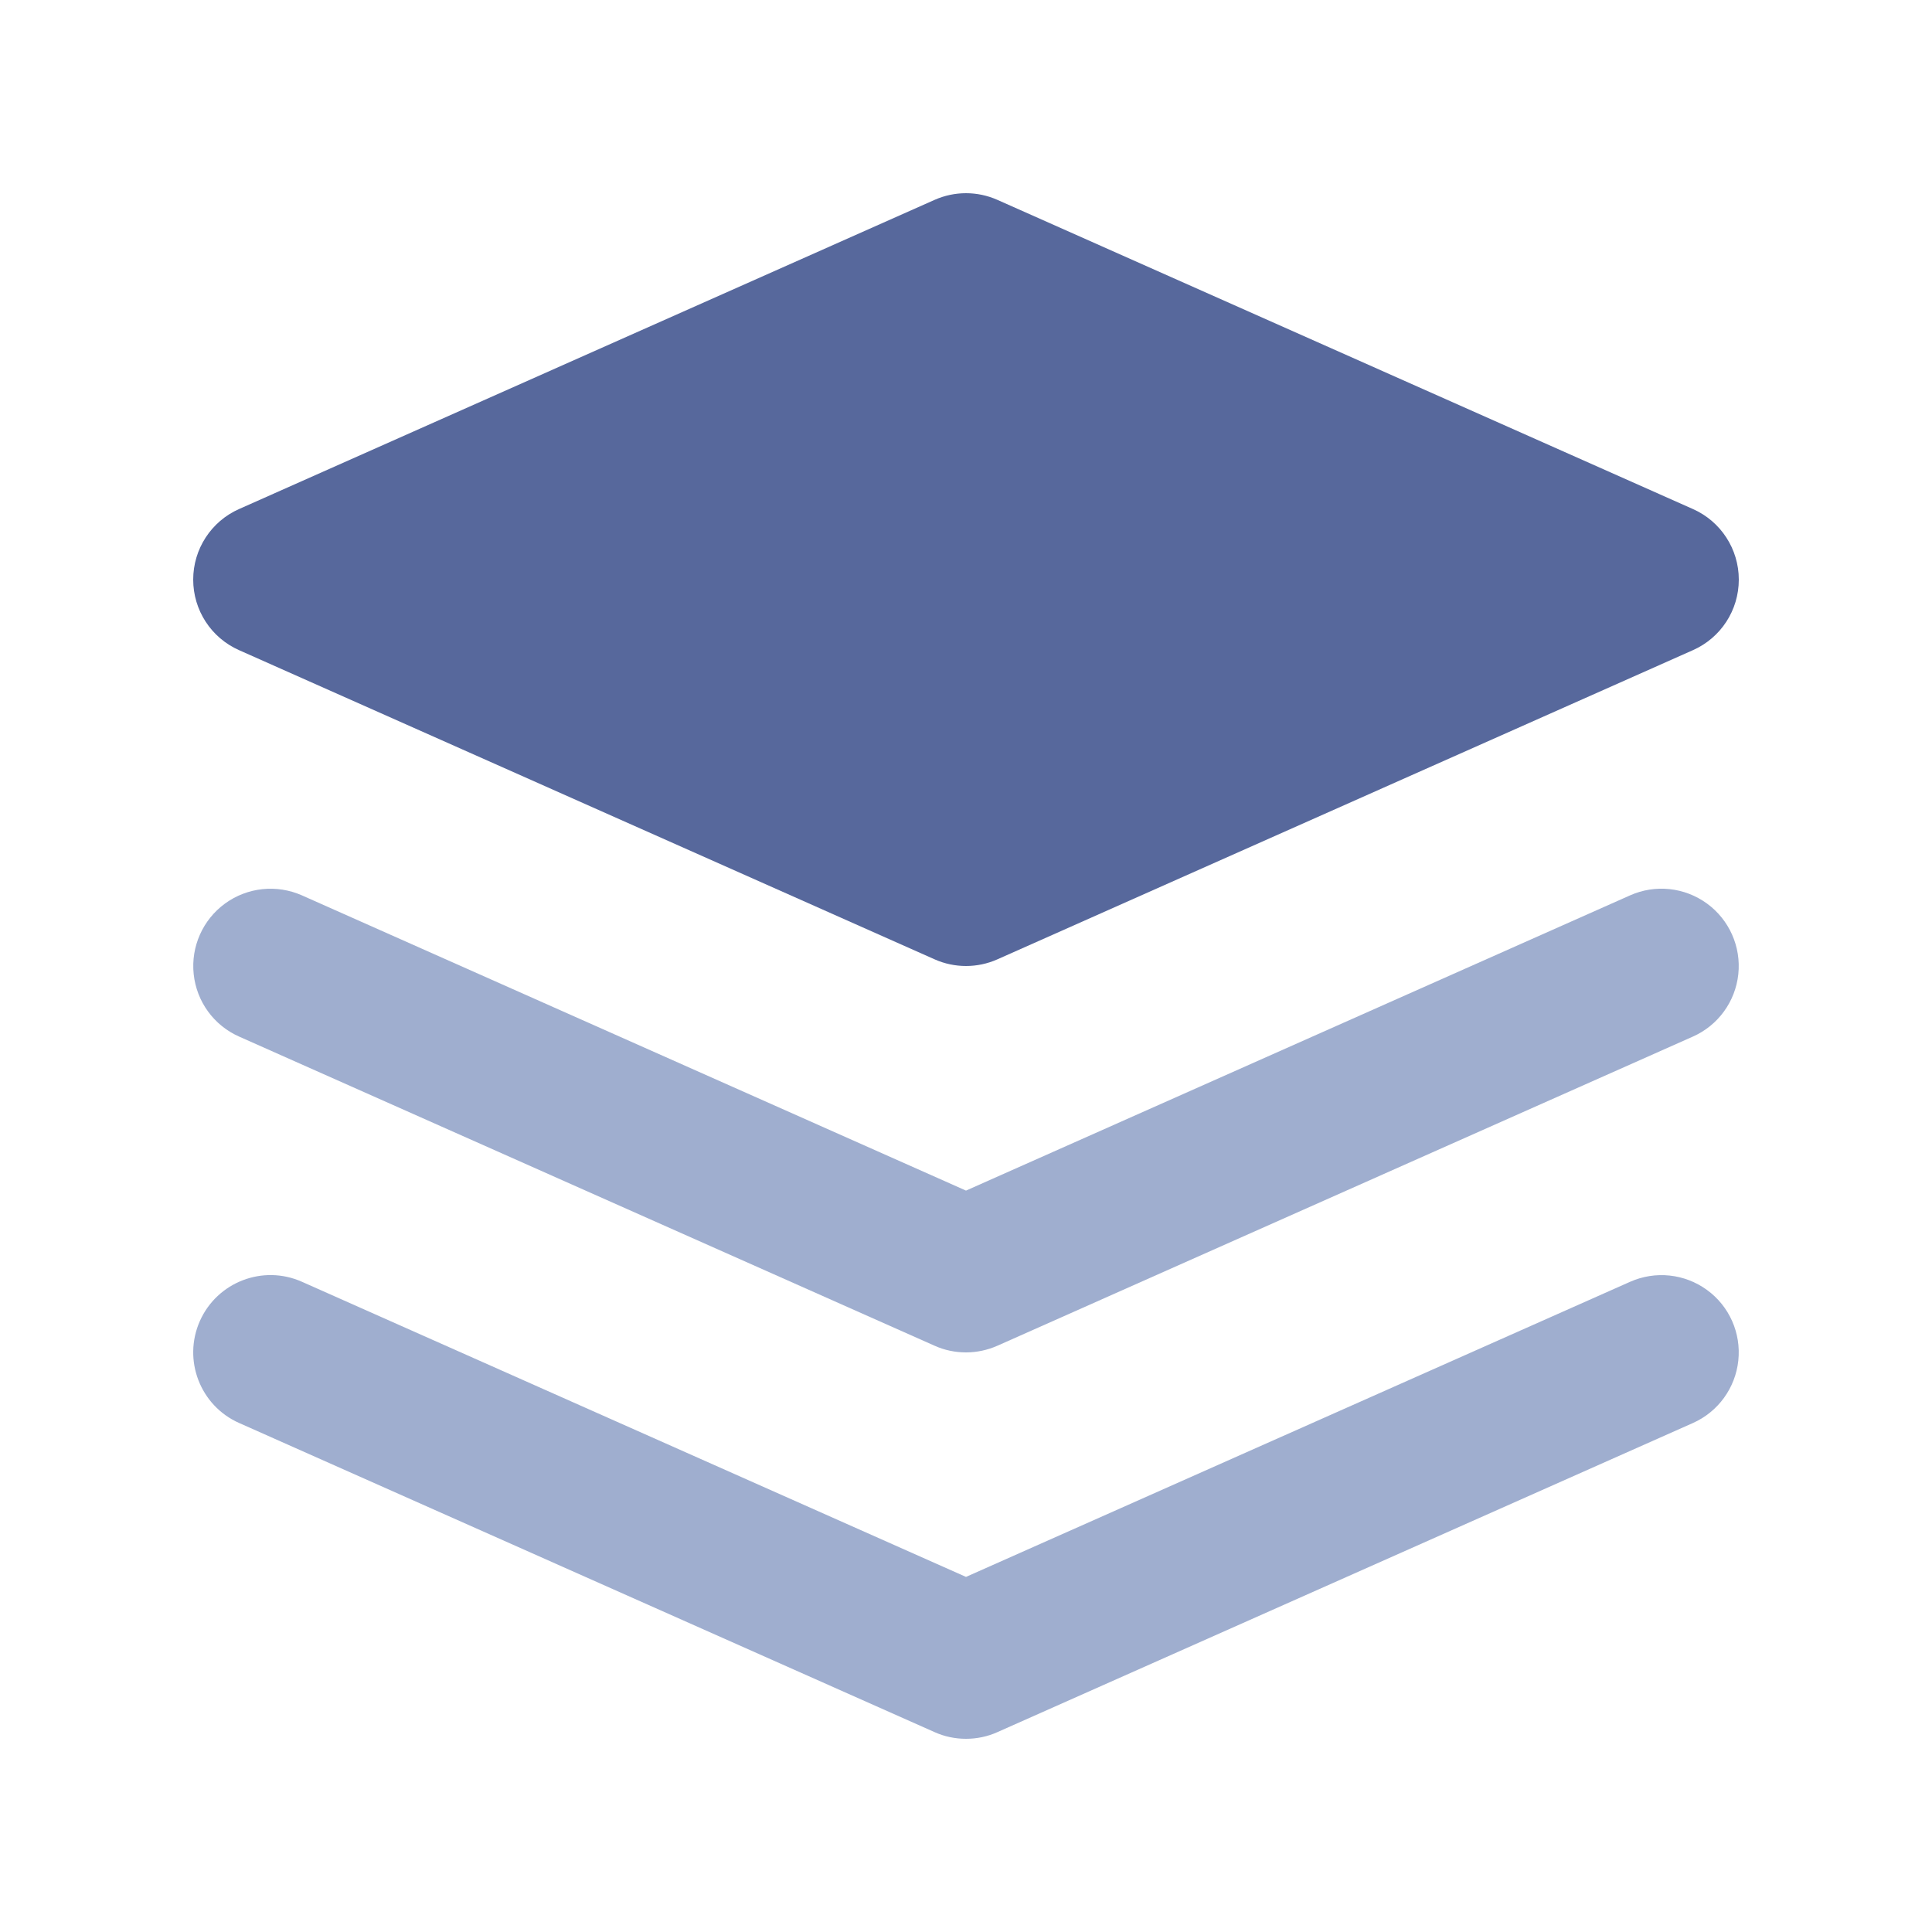 <?xml version="1.0" encoding="UTF-8"?>
<svg width="20px" height="20px" viewBox="0 0 20 20" version="1.1" xmlns="http://www.w3.org/2000/svg" xmlns:xlink="http://www.w3.org/1999/xlink">
    <title>Deploy orchestration tasks 3</title>
    <g id="Deploy-orchestration-tasks" stroke="none" stroke-width="1" fill="none" fill-rule="evenodd">
        <rect id="矩形" fill="#000000" opacity="0" x="0" y="0" width="20" height="20"></rect>
        <g id="默认" transform="translate(2, 2)">
            <path d="M15.524,3.269 L8.325,0.069 C8.118,-0.023 7.882,-0.023 7.675,0.069 L0.476,3.269 C0.186,3.397 0,3.684 0,4 C0,4.317 0.186,4.603 0.476,4.731 L7.675,7.931 C7.882,8.023 8.118,8.023 8.325,7.931 L15.524,4.731 C15.814,4.603 16,4.317 16,4 C16,3.684 15.814,3.397 15.524,3.269 L15.524,3.269 Z" id="路径" fill="#57689C"></path>
            <path d="M8,12 C7.888,12 7.777,11.977 7.675,11.931 L0.476,8.731 C0.214,8.615 0.035,8.369 0.005,8.084 C-0.025,7.8 0.099,7.521 0.33,7.353 C0.561,7.185 0.864,7.153 1.126,7.269 L8,10.325 L14.874,7.269 C15.136,7.152 15.439,7.185 15.67,7.353 C15.901,7.521 16.025,7.8 15.995,8.084 C15.965,8.368 15.786,8.615 15.524,8.731 L8.325,11.931 C8.223,11.976 8.112,12 8,12 L8,12 Z" id="路径" fill="#9FAECF"></path>
            <path d="M8,16 C7.888,16 7.777,15.977 7.675,15.931 L0.476,12.731 C0.072,12.552 -0.11,12.079 0.069,11.675 C0.249,11.271 0.722,11.089 1.126,11.269 L8,14.324 L14.875,11.269 C15.136,11.153 15.439,11.185 15.67,11.353 C15.902,11.521 16.025,11.8 15.995,12.084 C15.965,12.368 15.786,12.615 15.525,12.731 L8.325,15.931 C8.223,15.977 8.112,16 8,16 L8,16 Z" id="路径" fill="#9FAECF"></path>
        </g>
    </g>
</svg>